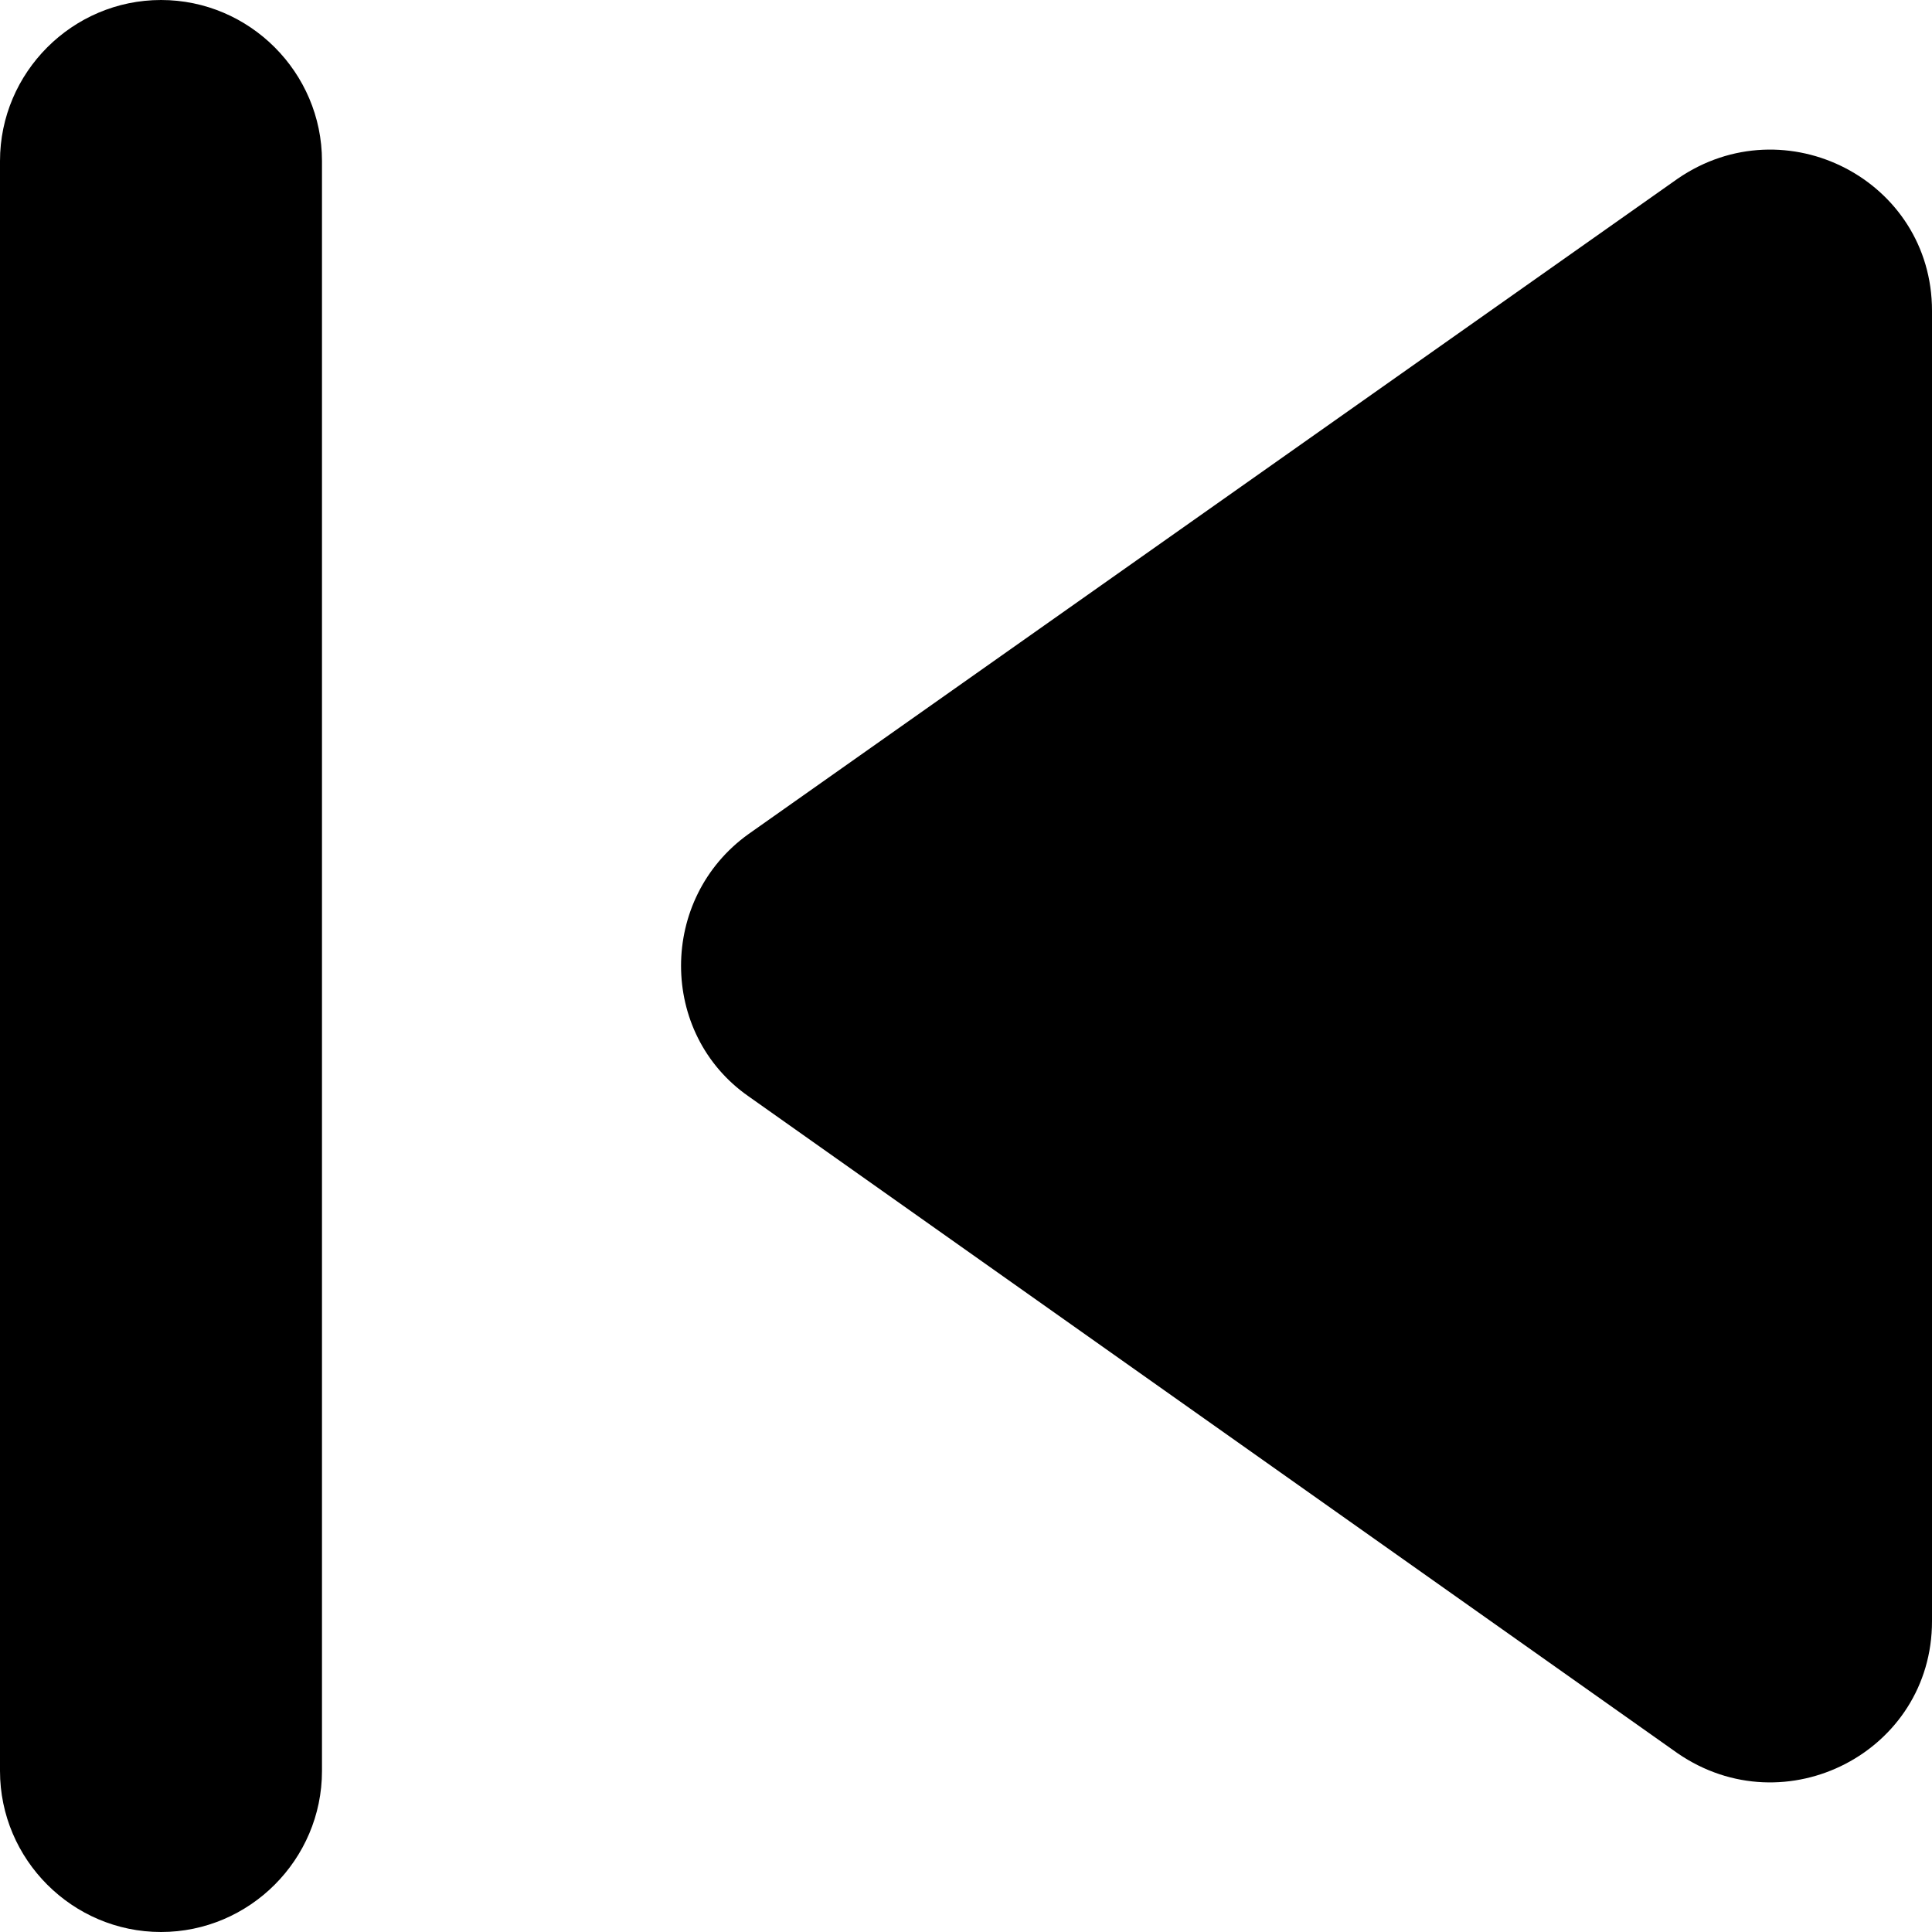 <svg width="32" height="32" viewBox="0 0 32 32" fill="none" xmlns="http://www.w3.org/2000/svg">
    <path
        d="M27.787 2.96L12.4 13.813C10.907 14.88 10.907 17.12 12.4 18.16L27.787 29.04C29.573 30.267 32 29.013 32 26.853L32 5.147C32 2.987 29.573 1.733 27.787 2.96ZM5.333 29.333L5.333 2.667C5.333 1.2 4.133 -2.43618e-06 2.667 -2.5644e-06C1.2 -2.69262e-06 2.69262e-06 1.2 2.5644e-06 2.667L2.33127e-07 29.333C1.04907e-07 30.8 1.2 32 2.667 32C4.133 32 5.333 30.8 5.333 29.333Z"
        fill="currentColor" />
</svg>